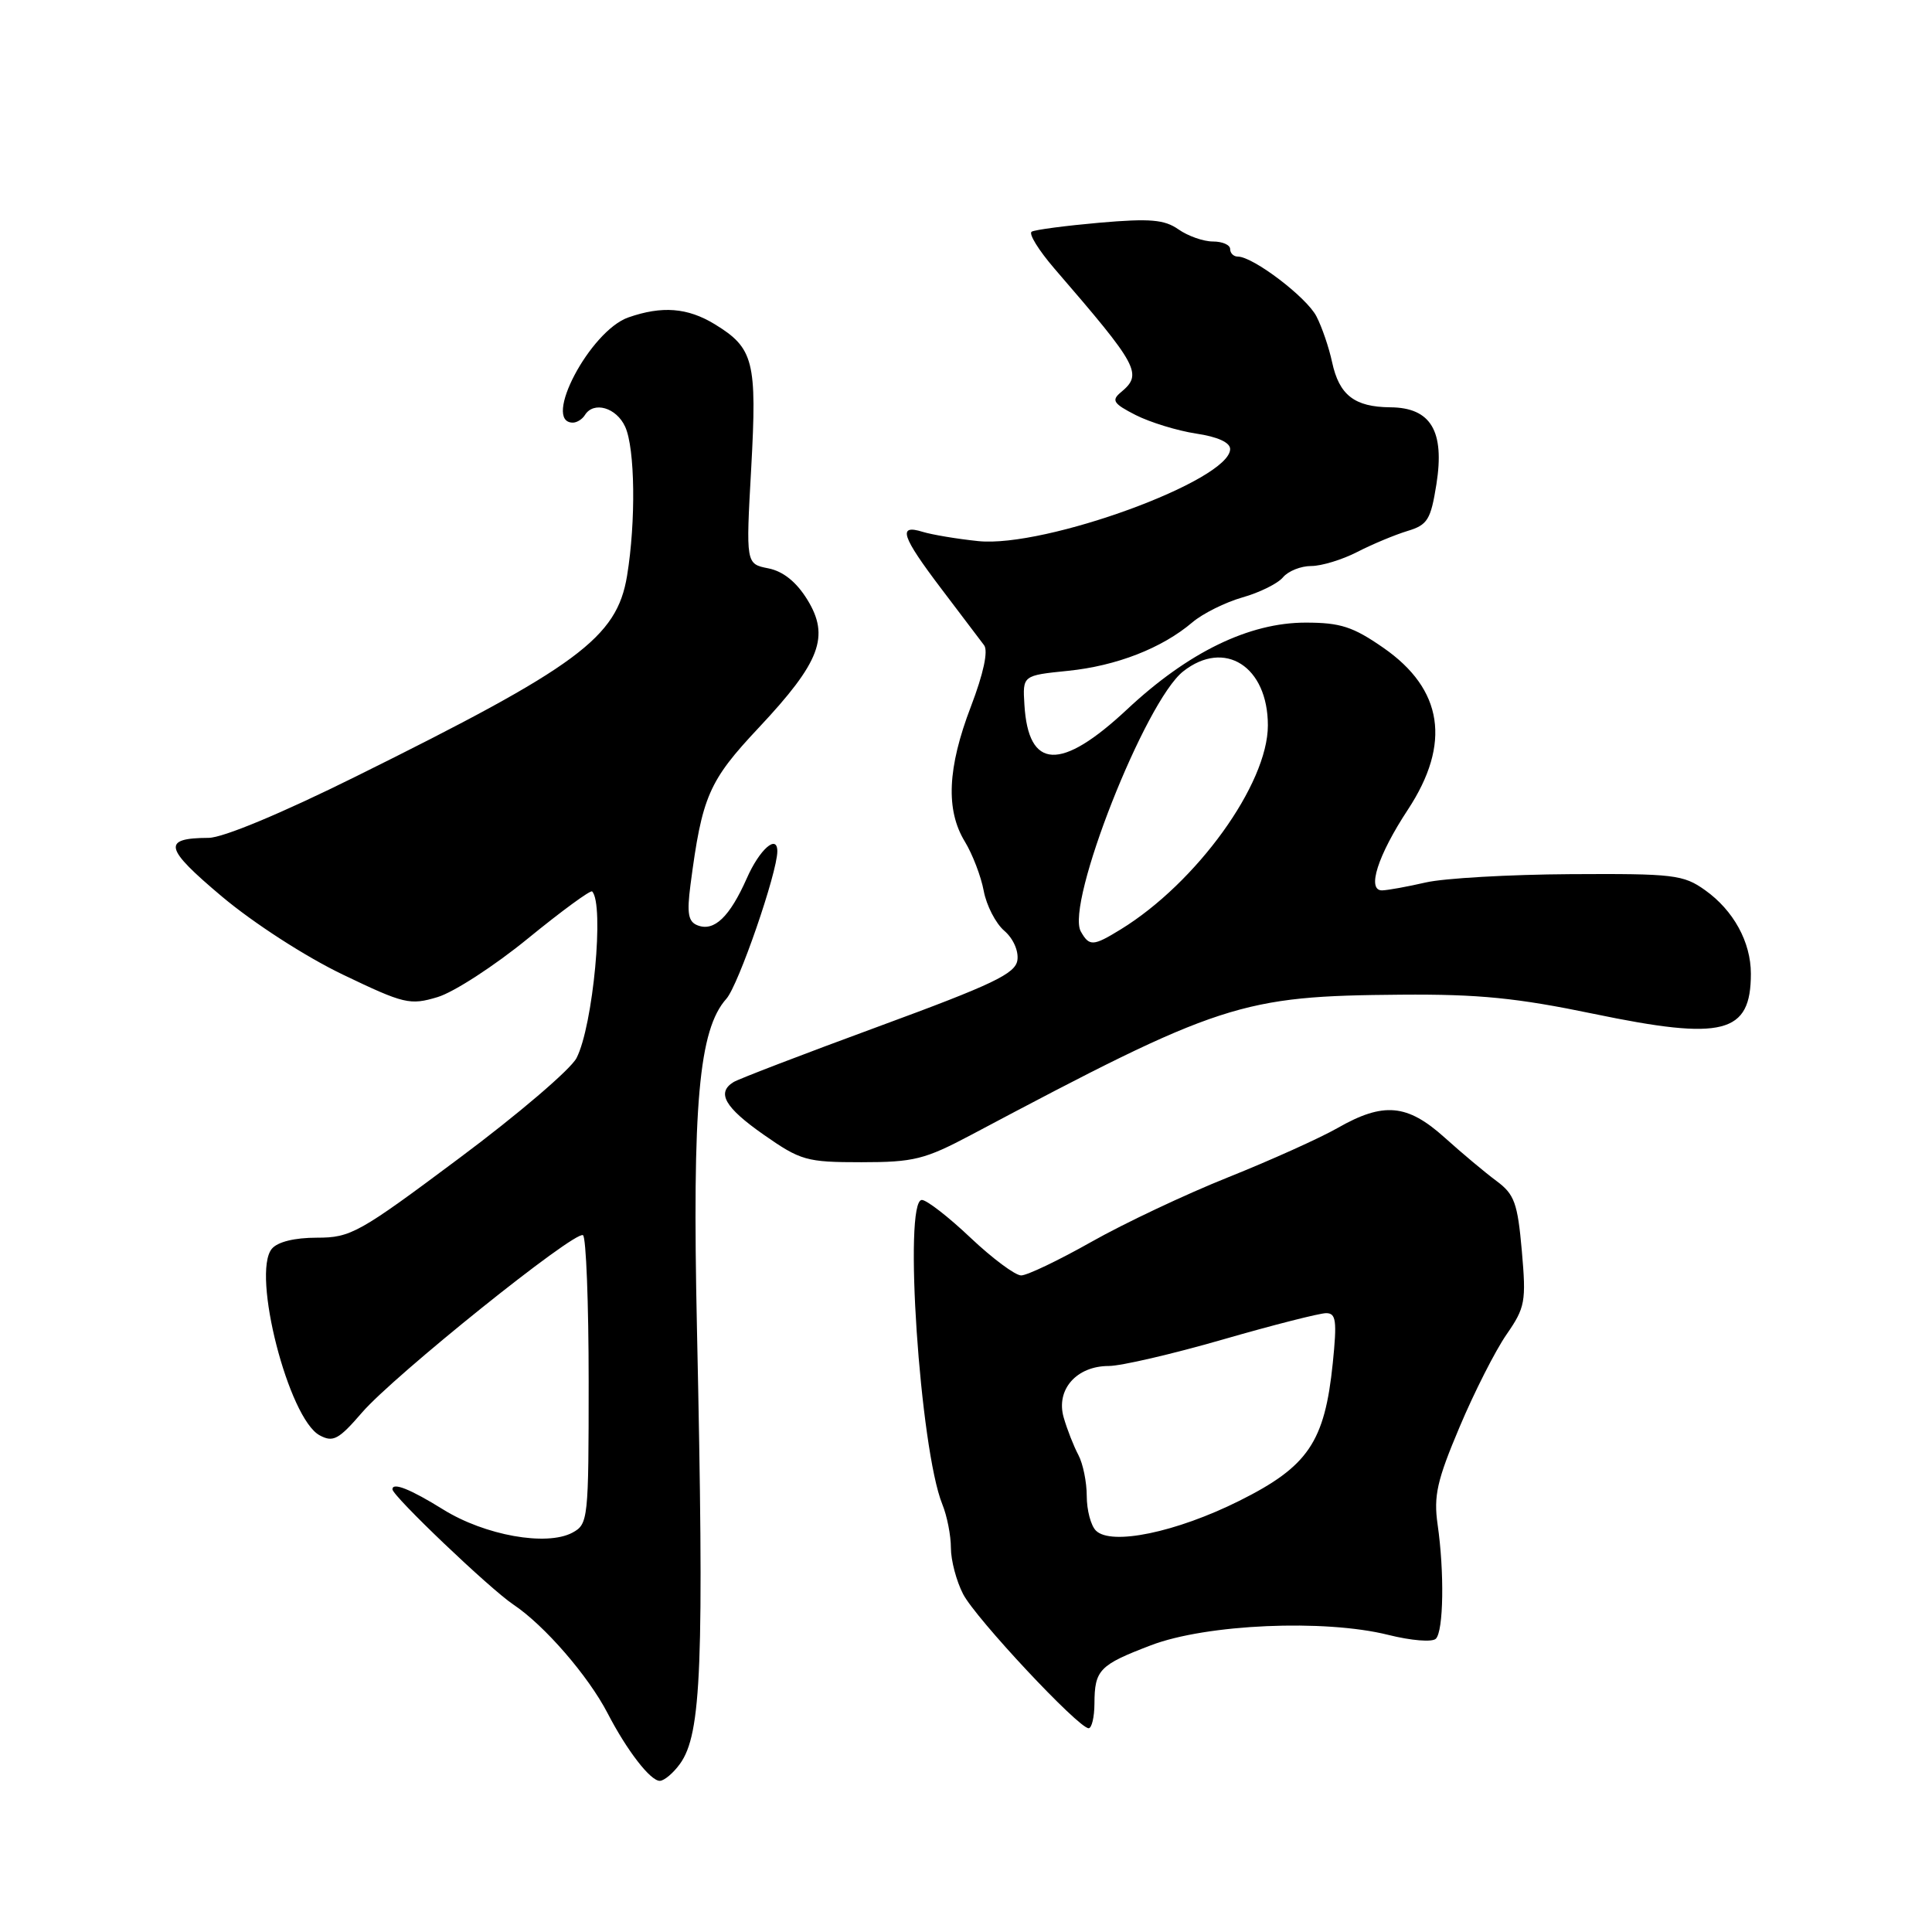 <?xml version="1.0" encoding="UTF-8" standalone="no"?>
<!DOCTYPE svg PUBLIC "-//W3C//DTD SVG 1.1//EN" "http://www.w3.org/Graphics/SVG/1.1/DTD/svg11.dtd" >
<svg xmlns="http://www.w3.org/2000/svg" xmlns:xlink="http://www.w3.org/1999/xlink" version="1.1" viewBox="0 0 256 256">
 <g >
 <path fill="currentColor"
d=" M 90.10 233.72 C 92.96 229.76 93.31 220.67 92.35 176.03 C 91.71 146.32 92.60 136.41 96.25 132.34 C 97.84 130.56 103.00 115.63 103.00 112.80 C 103.00 110.47 100.64 112.55 98.96 116.37 C 96.69 121.49 94.64 123.46 92.45 122.62 C 91.19 122.14 91.00 121.05 91.49 117.26 C 93.03 105.50 93.89 103.50 100.57 96.39 C 108.70 87.72 109.98 84.33 106.97 79.45 C 105.52 77.10 103.77 75.70 101.81 75.31 C 98.83 74.72 98.83 74.72 99.54 62.02 C 100.32 47.86 99.88 46.12 94.69 42.95 C 91.10 40.77 87.73 40.50 83.26 42.06 C 78.19 43.83 71.77 56.00 75.91 56.00 C 76.44 56.00 77.16 55.55 77.50 55.00 C 78.66 53.12 81.68 54.00 82.84 56.55 C 84.15 59.42 84.27 69.11 83.09 76.29 C 81.74 84.50 76.62 88.29 47.13 102.90 C 37.27 107.79 29.54 111.01 27.65 111.02 C 21.44 111.05 21.73 112.34 29.40 118.79 C 33.60 122.32 40.49 126.77 45.43 129.14 C 53.56 133.04 54.32 133.22 57.98 132.12 C 60.12 131.48 65.52 127.98 69.97 124.34 C 74.42 120.71 78.24 117.91 78.46 118.12 C 80.10 119.77 78.59 135.95 76.39 140.20 C 75.62 141.69 68.64 147.66 60.87 153.45 C 47.57 163.39 46.48 164.00 42.00 164.00 C 39.03 164.00 36.79 164.55 36.02 165.47 C 33.31 168.74 38.24 187.99 42.36 190.19 C 44.14 191.15 44.88 190.75 47.96 187.18 C 52.17 182.29 76.17 163.02 77.25 163.67 C 77.66 163.92 78.00 172.63 78.00 183.02 C 78.00 201.37 77.94 201.96 75.84 203.09 C 72.42 204.91 64.25 203.45 58.73 200.02 C 54.37 197.31 52.00 196.37 52.00 197.34 C 52.00 198.22 64.91 210.53 68.02 212.61 C 72.15 215.37 77.94 222.06 80.51 227.01 C 83.07 231.96 86.20 236.01 87.44 235.97 C 88.02 235.95 89.22 234.94 90.10 233.72 Z  M 145.02 225.75 C 145.04 221.26 145.66 220.62 152.50 218.01 C 159.85 215.20 175.50 214.52 183.95 216.63 C 186.99 217.39 189.78 217.62 190.26 217.14 C 191.28 216.12 191.40 208.32 190.49 202.00 C 189.95 198.21 190.41 196.16 193.40 189.09 C 195.35 184.46 198.15 178.95 199.62 176.83 C 202.10 173.24 202.24 172.48 201.65 165.74 C 201.09 159.41 200.67 158.25 198.31 156.50 C 196.82 155.40 193.73 152.81 191.44 150.75 C 186.47 146.27 183.32 145.99 177.23 149.47 C 174.88 150.81 168.35 153.75 162.73 156.00 C 157.10 158.25 148.95 162.10 144.62 164.55 C 140.28 167.00 136.10 169.00 135.31 169.00 C 134.52 169.00 131.50 166.75 128.59 164.00 C 125.69 161.25 122.79 159.00 122.15 159.00 C 119.68 159.00 121.89 191.99 124.86 199.32 C 125.49 200.86 126.00 203.47 126.00 205.11 C 126.00 206.76 126.73 209.51 127.62 211.23 C 129.28 214.44 142.90 229.00 144.25 229.00 C 144.66 229.00 145.01 227.54 145.02 225.75 Z  M 128.68 150.38 C 161.74 132.83 164.40 131.97 185.65 131.80 C 195.94 131.72 201.02 132.23 211.18 134.34 C 228.37 137.91 232.00 136.98 232.00 129.02 C 232.00 124.83 229.70 120.63 225.93 117.95 C 223.06 115.90 221.76 115.75 208.08 115.83 C 199.97 115.88 191.35 116.37 188.92 116.93 C 186.49 117.49 183.89 117.96 183.14 117.98 C 181.07 118.01 182.55 113.36 186.56 107.27 C 192.31 98.52 191.22 91.33 183.31 85.84 C 179.28 83.04 177.61 82.50 173.00 82.50 C 165.51 82.50 157.44 86.42 149.34 94.00 C 140.56 102.21 136.26 102.02 135.74 93.38 C 135.50 89.50 135.50 89.50 141.50 88.89 C 147.93 88.24 153.97 85.89 158.00 82.46 C 159.38 81.29 162.36 79.81 164.63 79.16 C 166.90 78.52 169.32 77.32 170.00 76.50 C 170.69 75.67 172.37 75.00 173.74 75.00 C 175.11 75.00 177.86 74.16 179.86 73.13 C 181.86 72.10 184.85 70.86 186.49 70.36 C 189.16 69.56 189.58 68.87 190.33 64.18 C 191.45 57.12 189.60 54.01 184.23 53.97 C 179.48 53.93 177.45 52.36 176.51 47.99 C 176.10 46.07 175.17 43.34 174.44 41.93 C 173.16 39.41 166.05 34.00 164.02 34.00 C 163.46 34.00 163.00 33.55 163.00 33.00 C 163.00 32.45 161.98 32.00 160.72 32.00 C 159.47 32.00 157.42 31.28 156.16 30.40 C 154.29 29.09 152.40 28.93 145.69 29.51 C 141.19 29.91 137.14 30.44 136.70 30.70 C 136.27 30.96 137.62 33.15 139.70 35.57 C 150.93 48.58 151.45 49.55 148.51 51.99 C 147.24 53.05 147.53 53.49 150.49 55.00 C 152.41 55.97 156.00 57.07 158.48 57.45 C 161.33 57.87 163.00 58.63 163.00 59.50 C 163.00 63.66 138.49 72.61 129.63 71.70 C 126.81 71.41 123.49 70.85 122.25 70.47 C 118.91 69.43 119.45 71.05 124.75 78.04 C 127.36 81.49 129.90 84.84 130.40 85.50 C 130.96 86.25 130.32 89.25 128.65 93.62 C 125.54 101.74 125.29 107.33 127.85 111.52 C 128.86 113.18 129.99 116.12 130.35 118.05 C 130.71 119.98 131.94 122.36 133.07 123.33 C 134.25 124.34 134.99 126.00 134.81 127.23 C 134.55 129.02 131.57 130.44 116.45 136.00 C 106.52 139.65 97.86 142.97 97.20 143.38 C 94.91 144.79 96.03 146.74 101.20 150.36 C 106.10 153.78 106.86 154.00 114.13 154.00 C 121.08 154.00 122.53 153.64 128.68 150.38 Z  M 145.21 202.81 C 144.54 202.14 144.00 200.09 144.00 198.23 C 144.00 196.38 143.50 193.94 142.89 192.79 C 142.28 191.65 141.40 189.41 140.94 187.81 C 139.89 184.13 142.64 181.00 146.92 181.00 C 148.53 181.00 155.31 179.43 162.00 177.50 C 168.69 175.57 174.86 174.00 175.72 174.00 C 177.04 174.00 177.17 175.00 176.60 180.62 C 175.53 191.08 173.34 194.31 164.23 198.86 C 155.86 203.04 147.23 204.83 145.21 202.81 Z  M 143.21 123.42 C 141.17 119.77 151.74 92.92 156.78 88.96 C 162.27 84.64 168.00 88.30 168.00 96.12 C 168.00 103.89 158.56 116.97 148.50 123.15 C 144.84 125.40 144.34 125.42 143.21 123.42 Z "/>
</g>
</svg>